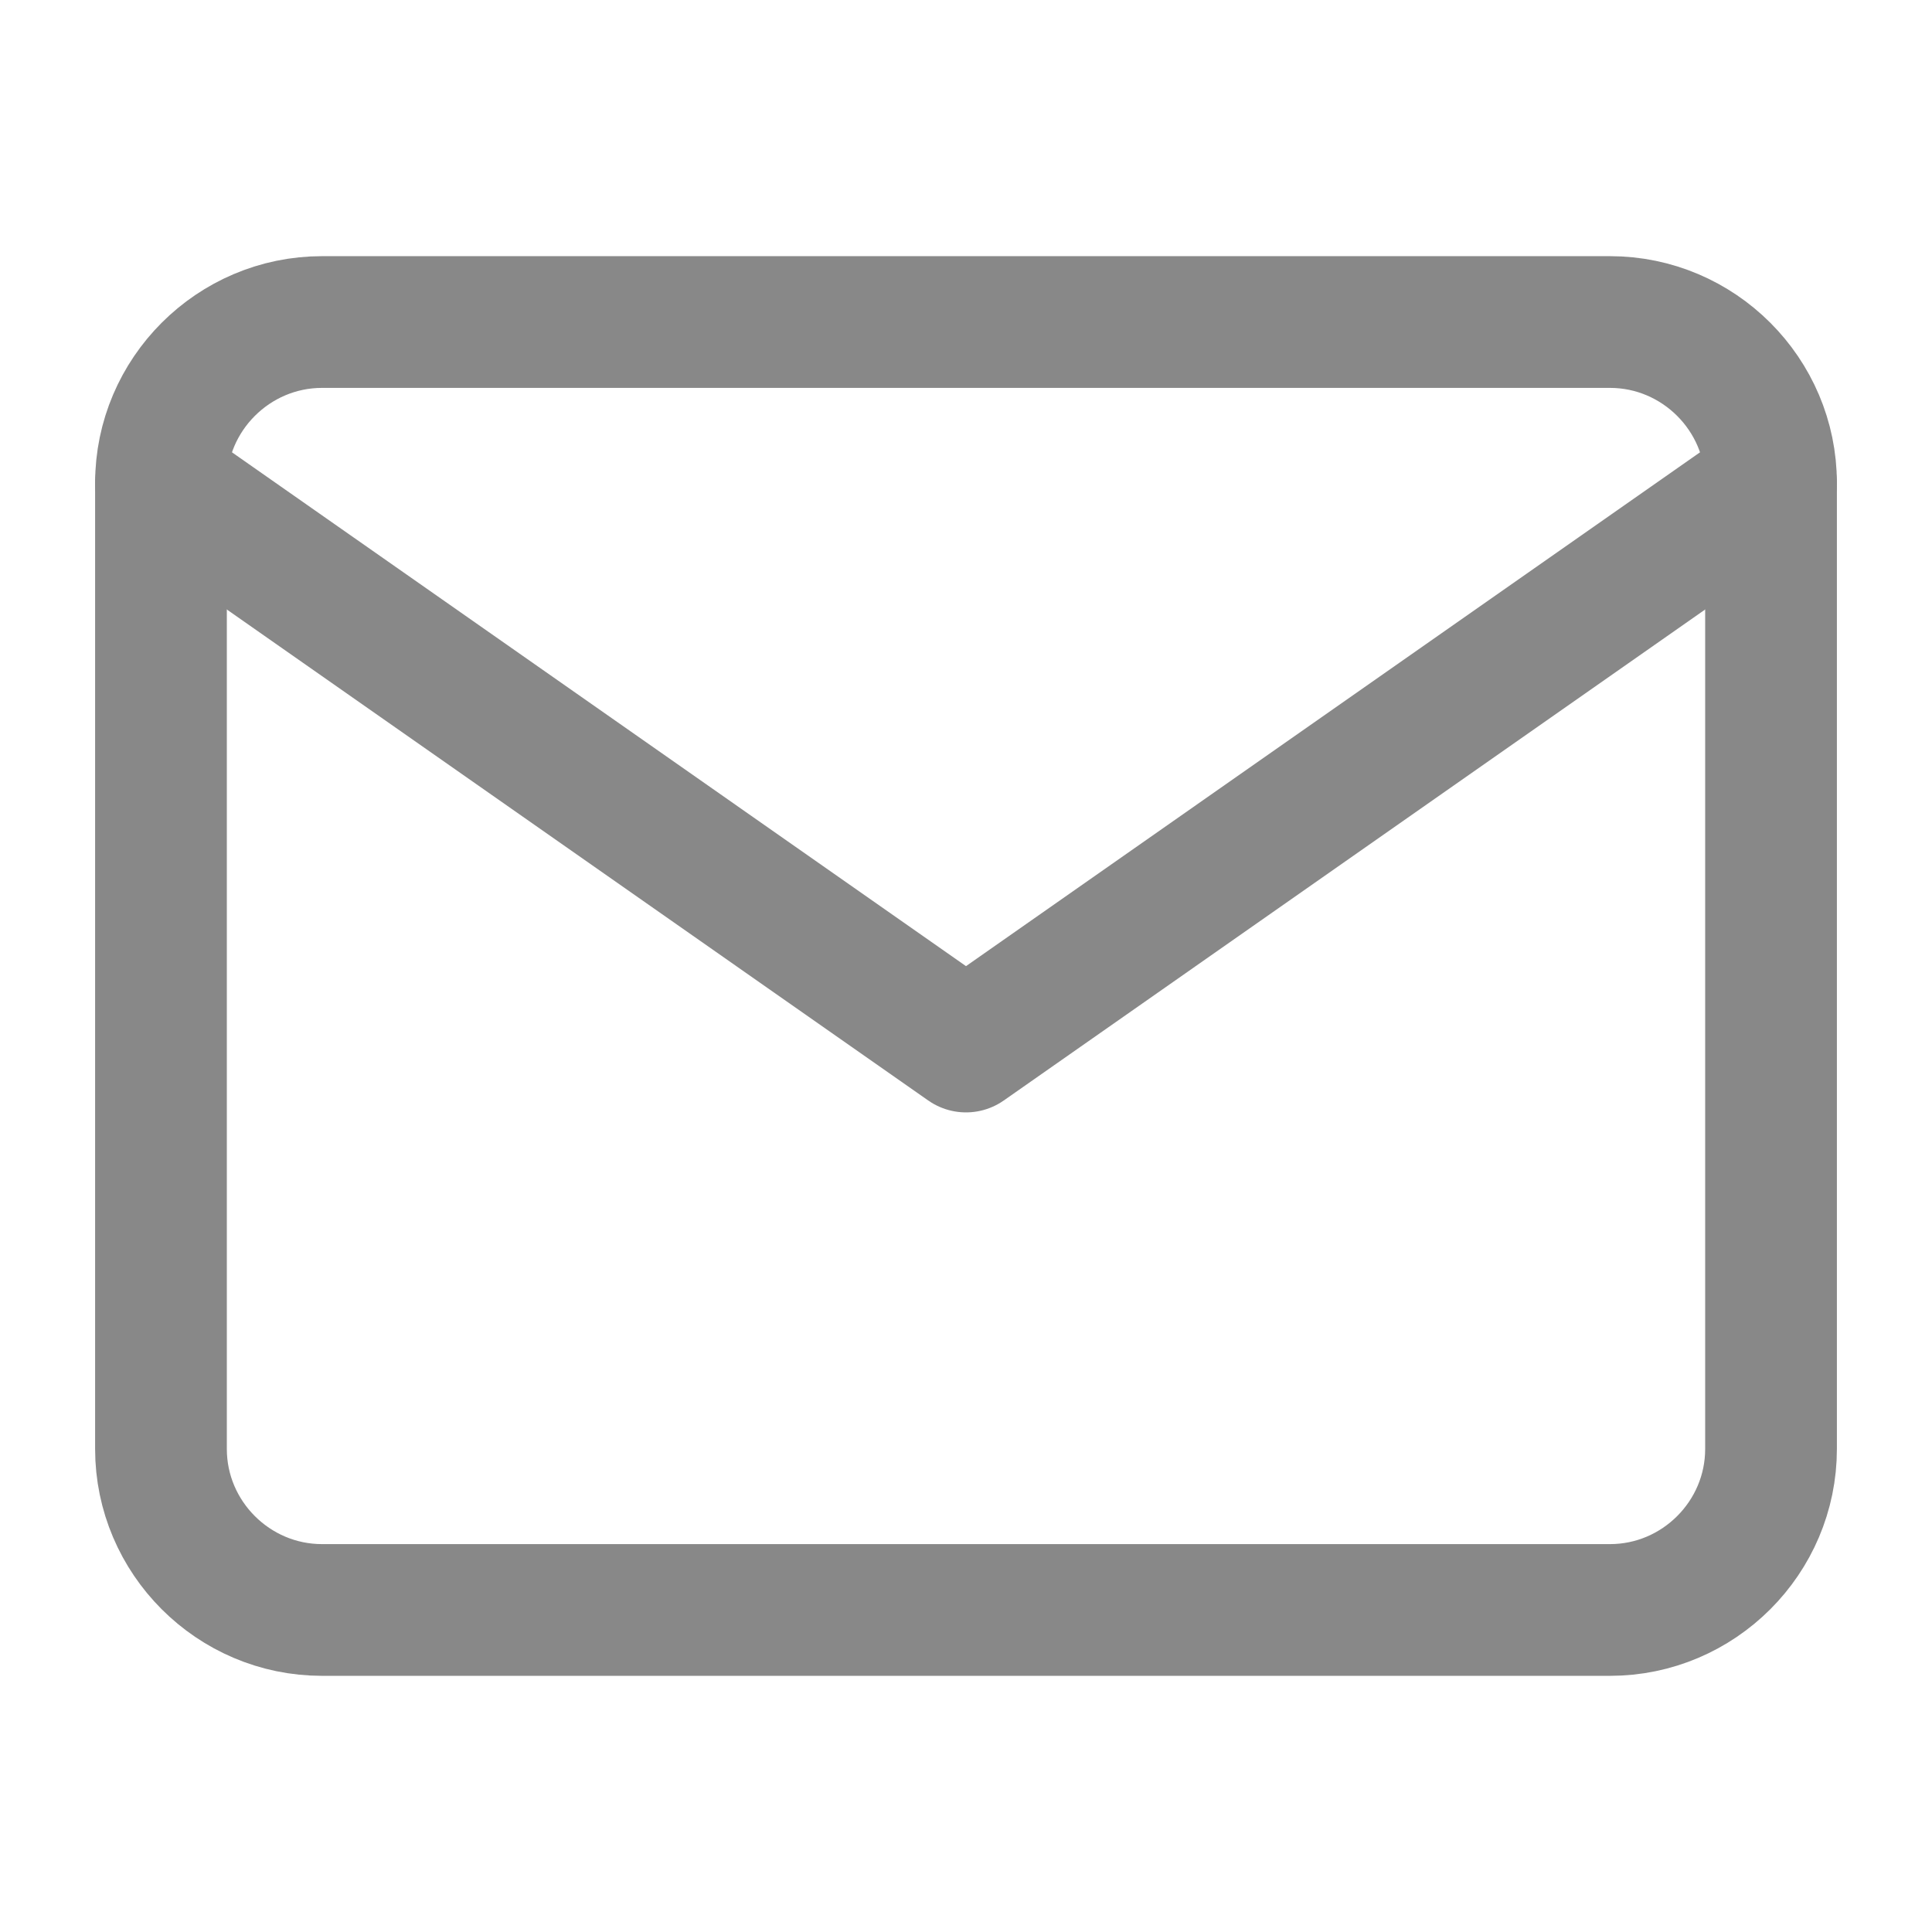 <svg width="22" height="22" viewBox="0 0 22 22" fill="none" xmlns="http://www.w3.org/2000/svg">
<path d="M3.667 3.667H18.333C19.342 3.667 20.167 4.492 20.167 5.5V16.5C20.167 17.508 19.342 18.333 18.333 18.333H3.667C2.658 18.333 1.833 17.508 1.833 16.5V5.5C1.833 4.492 2.658 3.667 3.667 3.667Z" stroke="#888888" stroke-width="1.5" stroke-linecap="round" stroke-linejoin="round"/>
<path d="M20.167 5.5L11 11.917L1.833 5.5" stroke="#888888" stroke-width="1.5" stroke-linecap="round" stroke-linejoin="round"/>
</svg>
